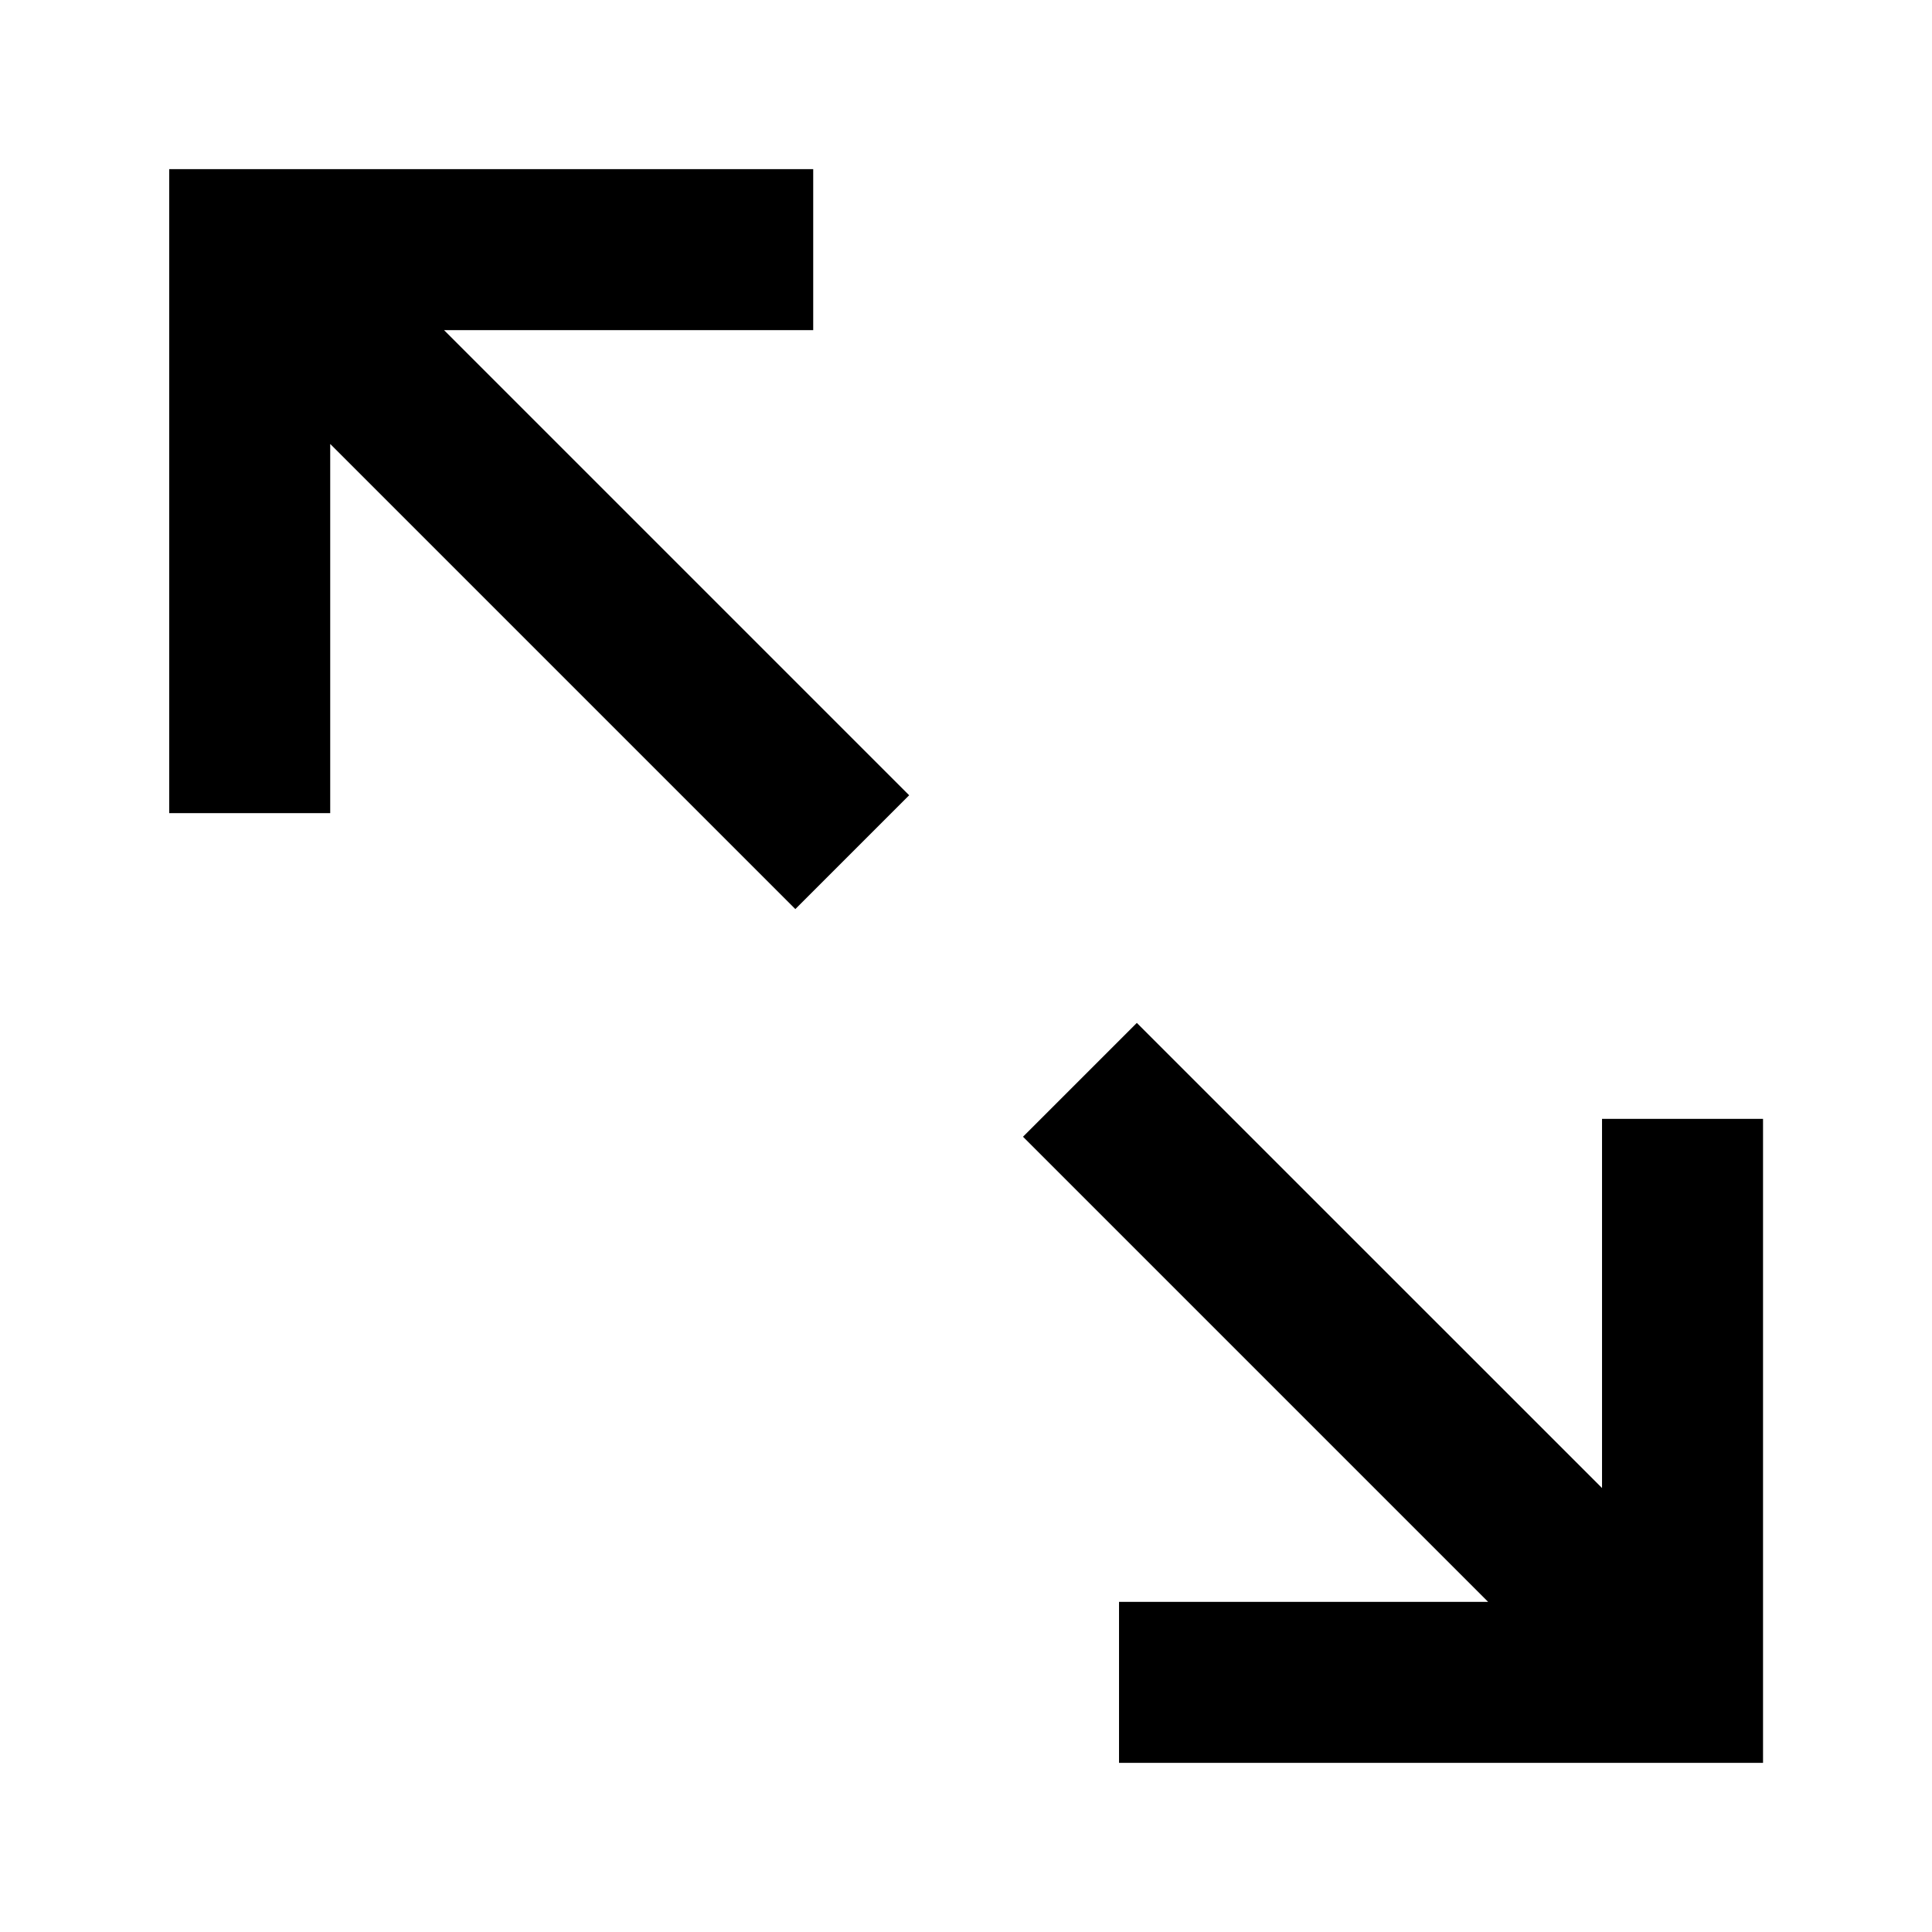 <svg   viewBox="0 0 24 24" fill="none" xmlns="http://www.w3.org/2000/svg">
<path d="M10.102 4.101V2.101H2.102L2.102 10.101H4.102L4.102 5.515L9.88 11.293L11.294 9.879L5.516 4.101H10.102Z" fill="black"/>
<path d="M19.901 13.899H21.901V21.899H13.901V19.899H18.486L12.708 14.121L14.122 12.707L19.901 18.485V13.899Z" fill="black"/>
</svg>

